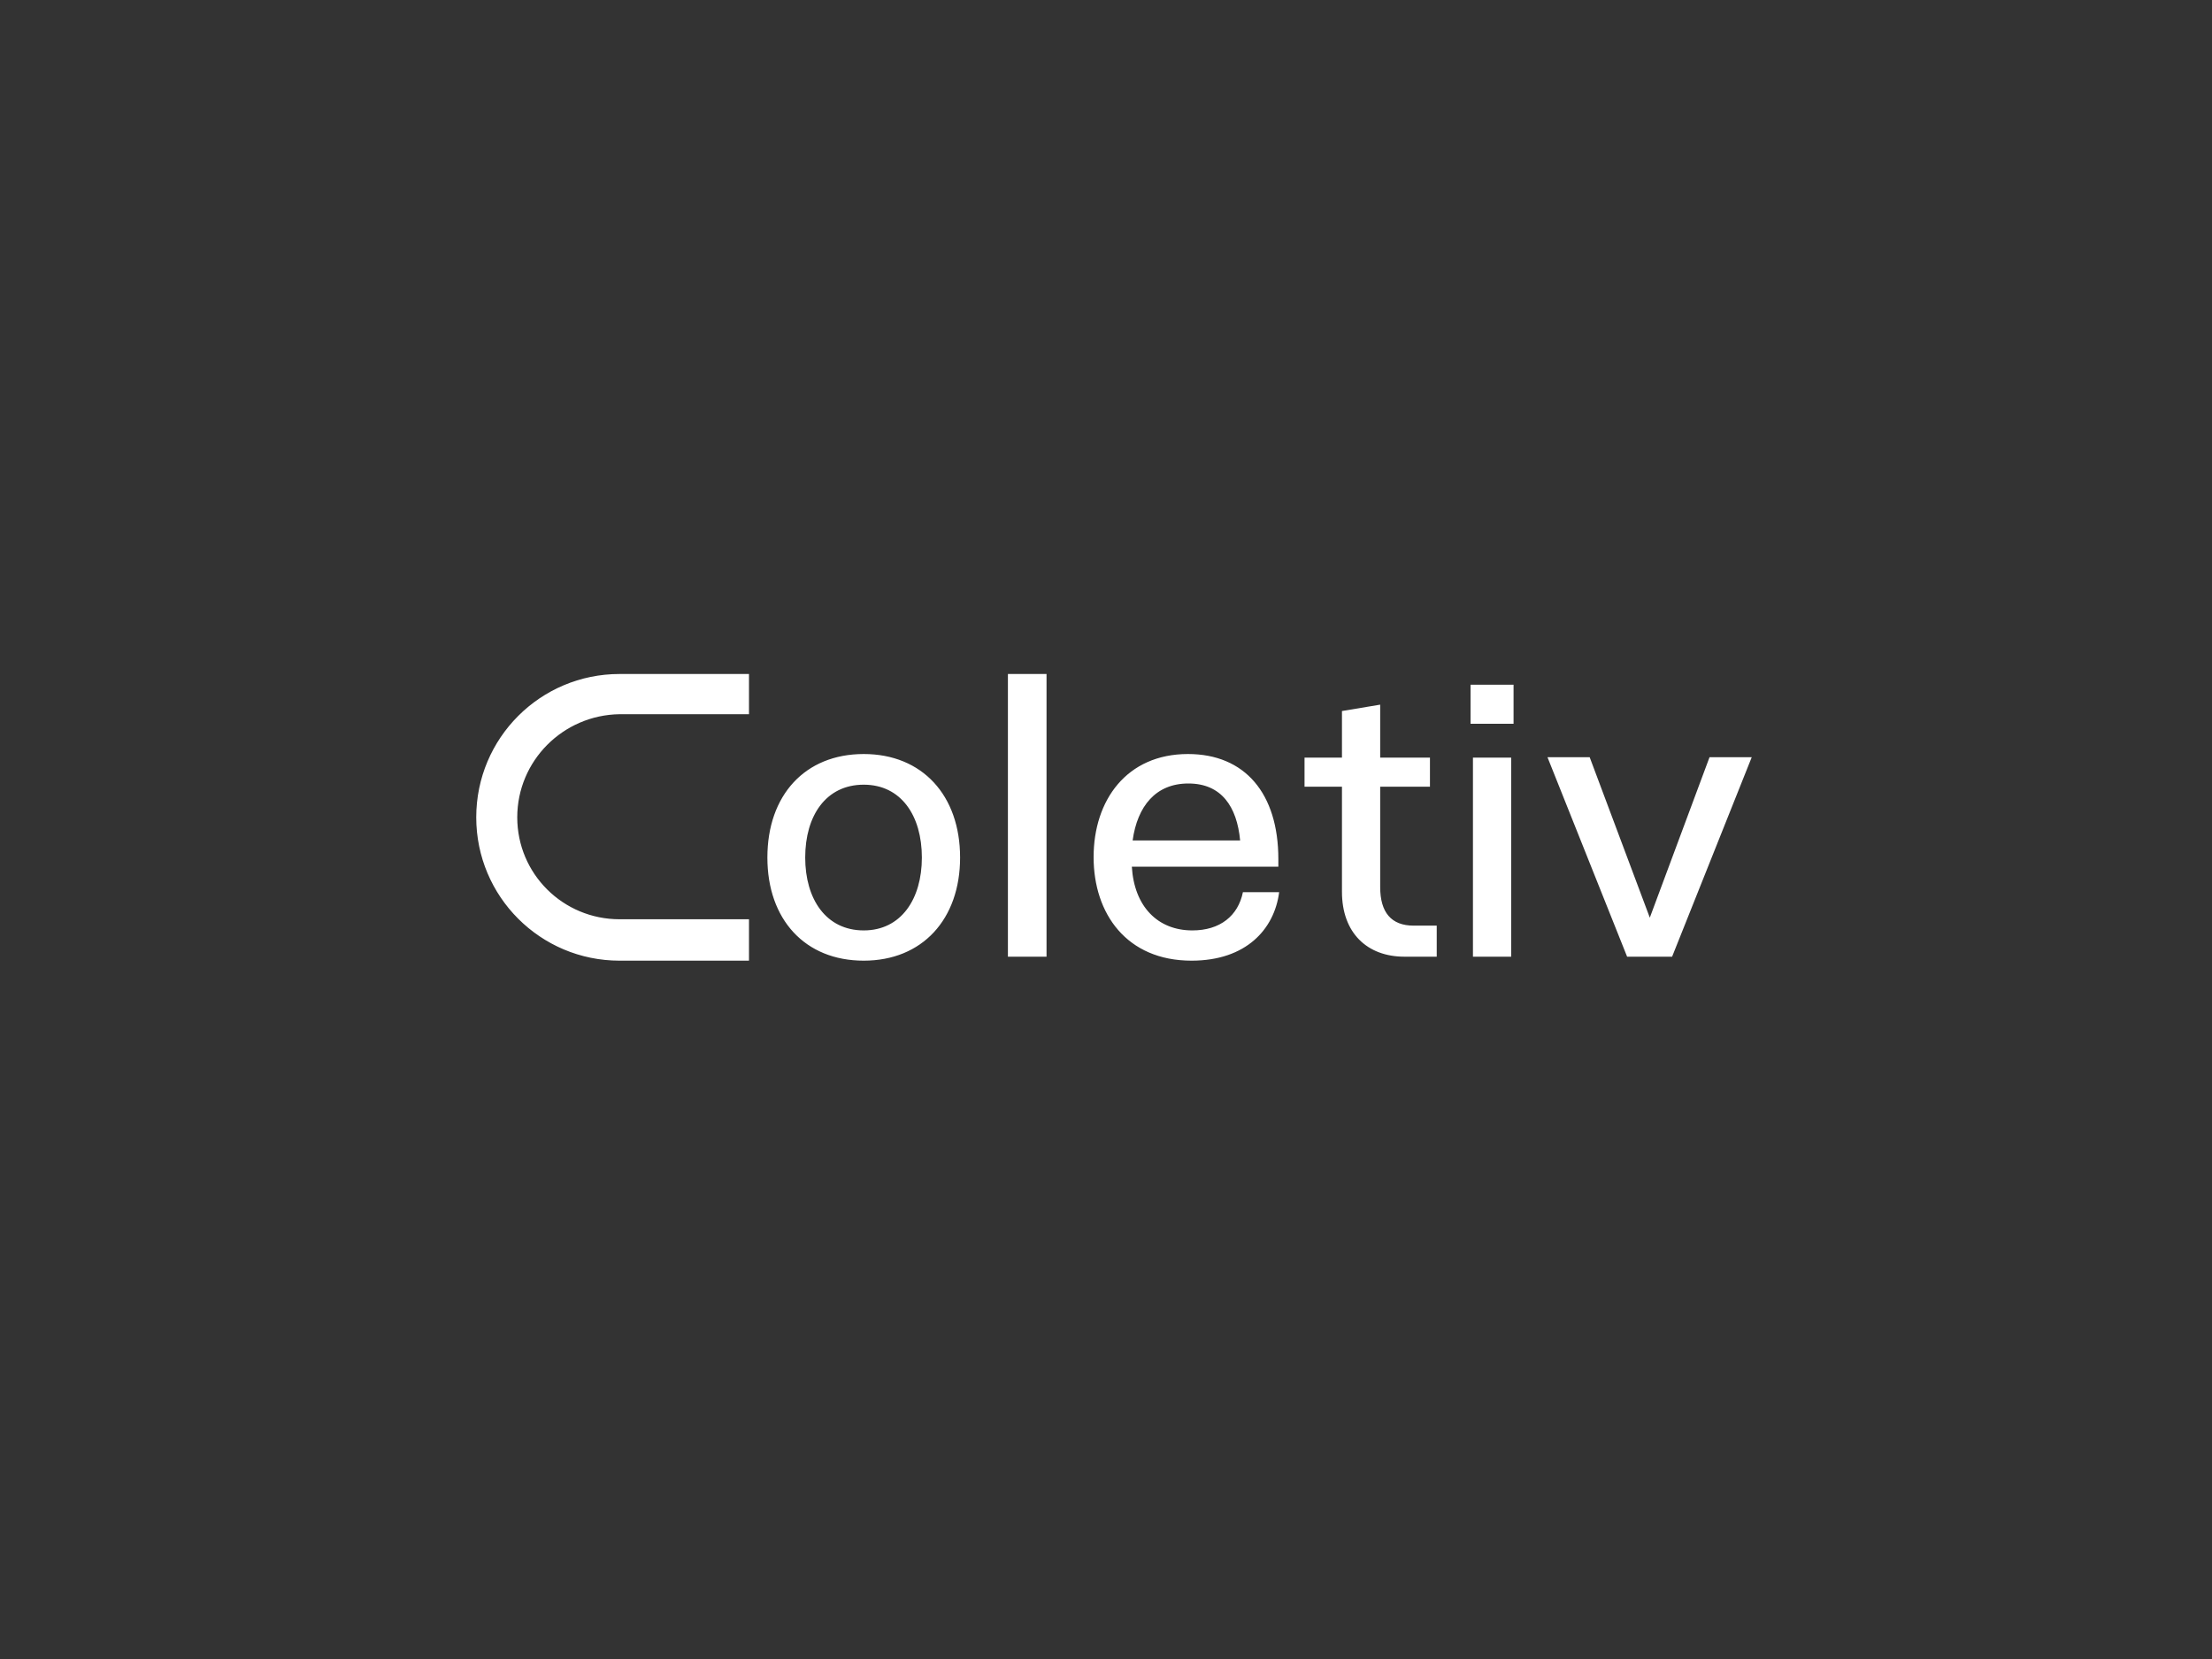 <svg width="800" height="600" viewBox="0 0 800 600" fill="none" xmlns="http://www.w3.org/2000/svg">
<rect x="0" y="0" width="800" height="600" fill="#333333" stroke="none"/>
<path d="M270.879 332.464V347.44H224.079C195.423 347.44 172.239 324.256 172.239 295.6C172.239 266.944 195.423 243.76 224.079 243.76H270.879V258.304H224.079C203.631 258.592 187.071 275.152 187.071 295.6C187.071 316.048 203.631 332.464 224.079 332.464H270.879ZM312.382 347.44C333.55 347.44 347.23 332.464 347.23 310.144C347.23 287.68 333.55 272.704 312.382 272.704C291.07 272.704 277.534 287.68 277.534 310.144C277.534 332.464 291.07 347.44 312.382 347.44ZM291.214 310.144C291.214 295.024 298.702 283.792 312.382 283.792C325.918 283.792 333.406 295.024 333.406 310.144C333.406 325.12 325.918 336.496 312.382 336.496C298.702 336.496 291.214 325.12 291.214 310.144ZM364.524 346H378.492V243.76H364.524V346ZM462.622 322.672H449.518C447.79 331.168 441.31 336.496 431.23 336.496C418.702 336.496 410.206 327.856 409.342 313.456H462.334V310.72C462.334 286.96 450.238 272.704 429.646 272.704C407.47 272.704 395.518 289.408 395.518 310C395.518 330.448 407.47 347.44 430.942 347.44C450.67 347.44 460.894 336.064 462.622 322.672ZM409.63 303.952C411.358 291.568 417.982 283.36 429.79 283.36C441.742 283.36 447.358 291.712 448.51 303.952H409.63ZM519.611 334.768H511.259C503.195 334.768 499.163 330.016 499.163 320.8V284.512H517.163V274H499.163V254.848L485.339 257.152V274H471.803V284.512H485.339V322.528C485.339 337.36 494.411 346 507.947 346H519.611V334.768ZM531.848 247.648V261.76H547.4V247.648H531.848ZM532.712 346H546.536V274H532.712V346ZM633.539 273.856H618.275L596.675 331.888L574.931 273.856H559.667L588.467 346H604.739L633.539 273.856Z" fill="white"/>
</svg>
